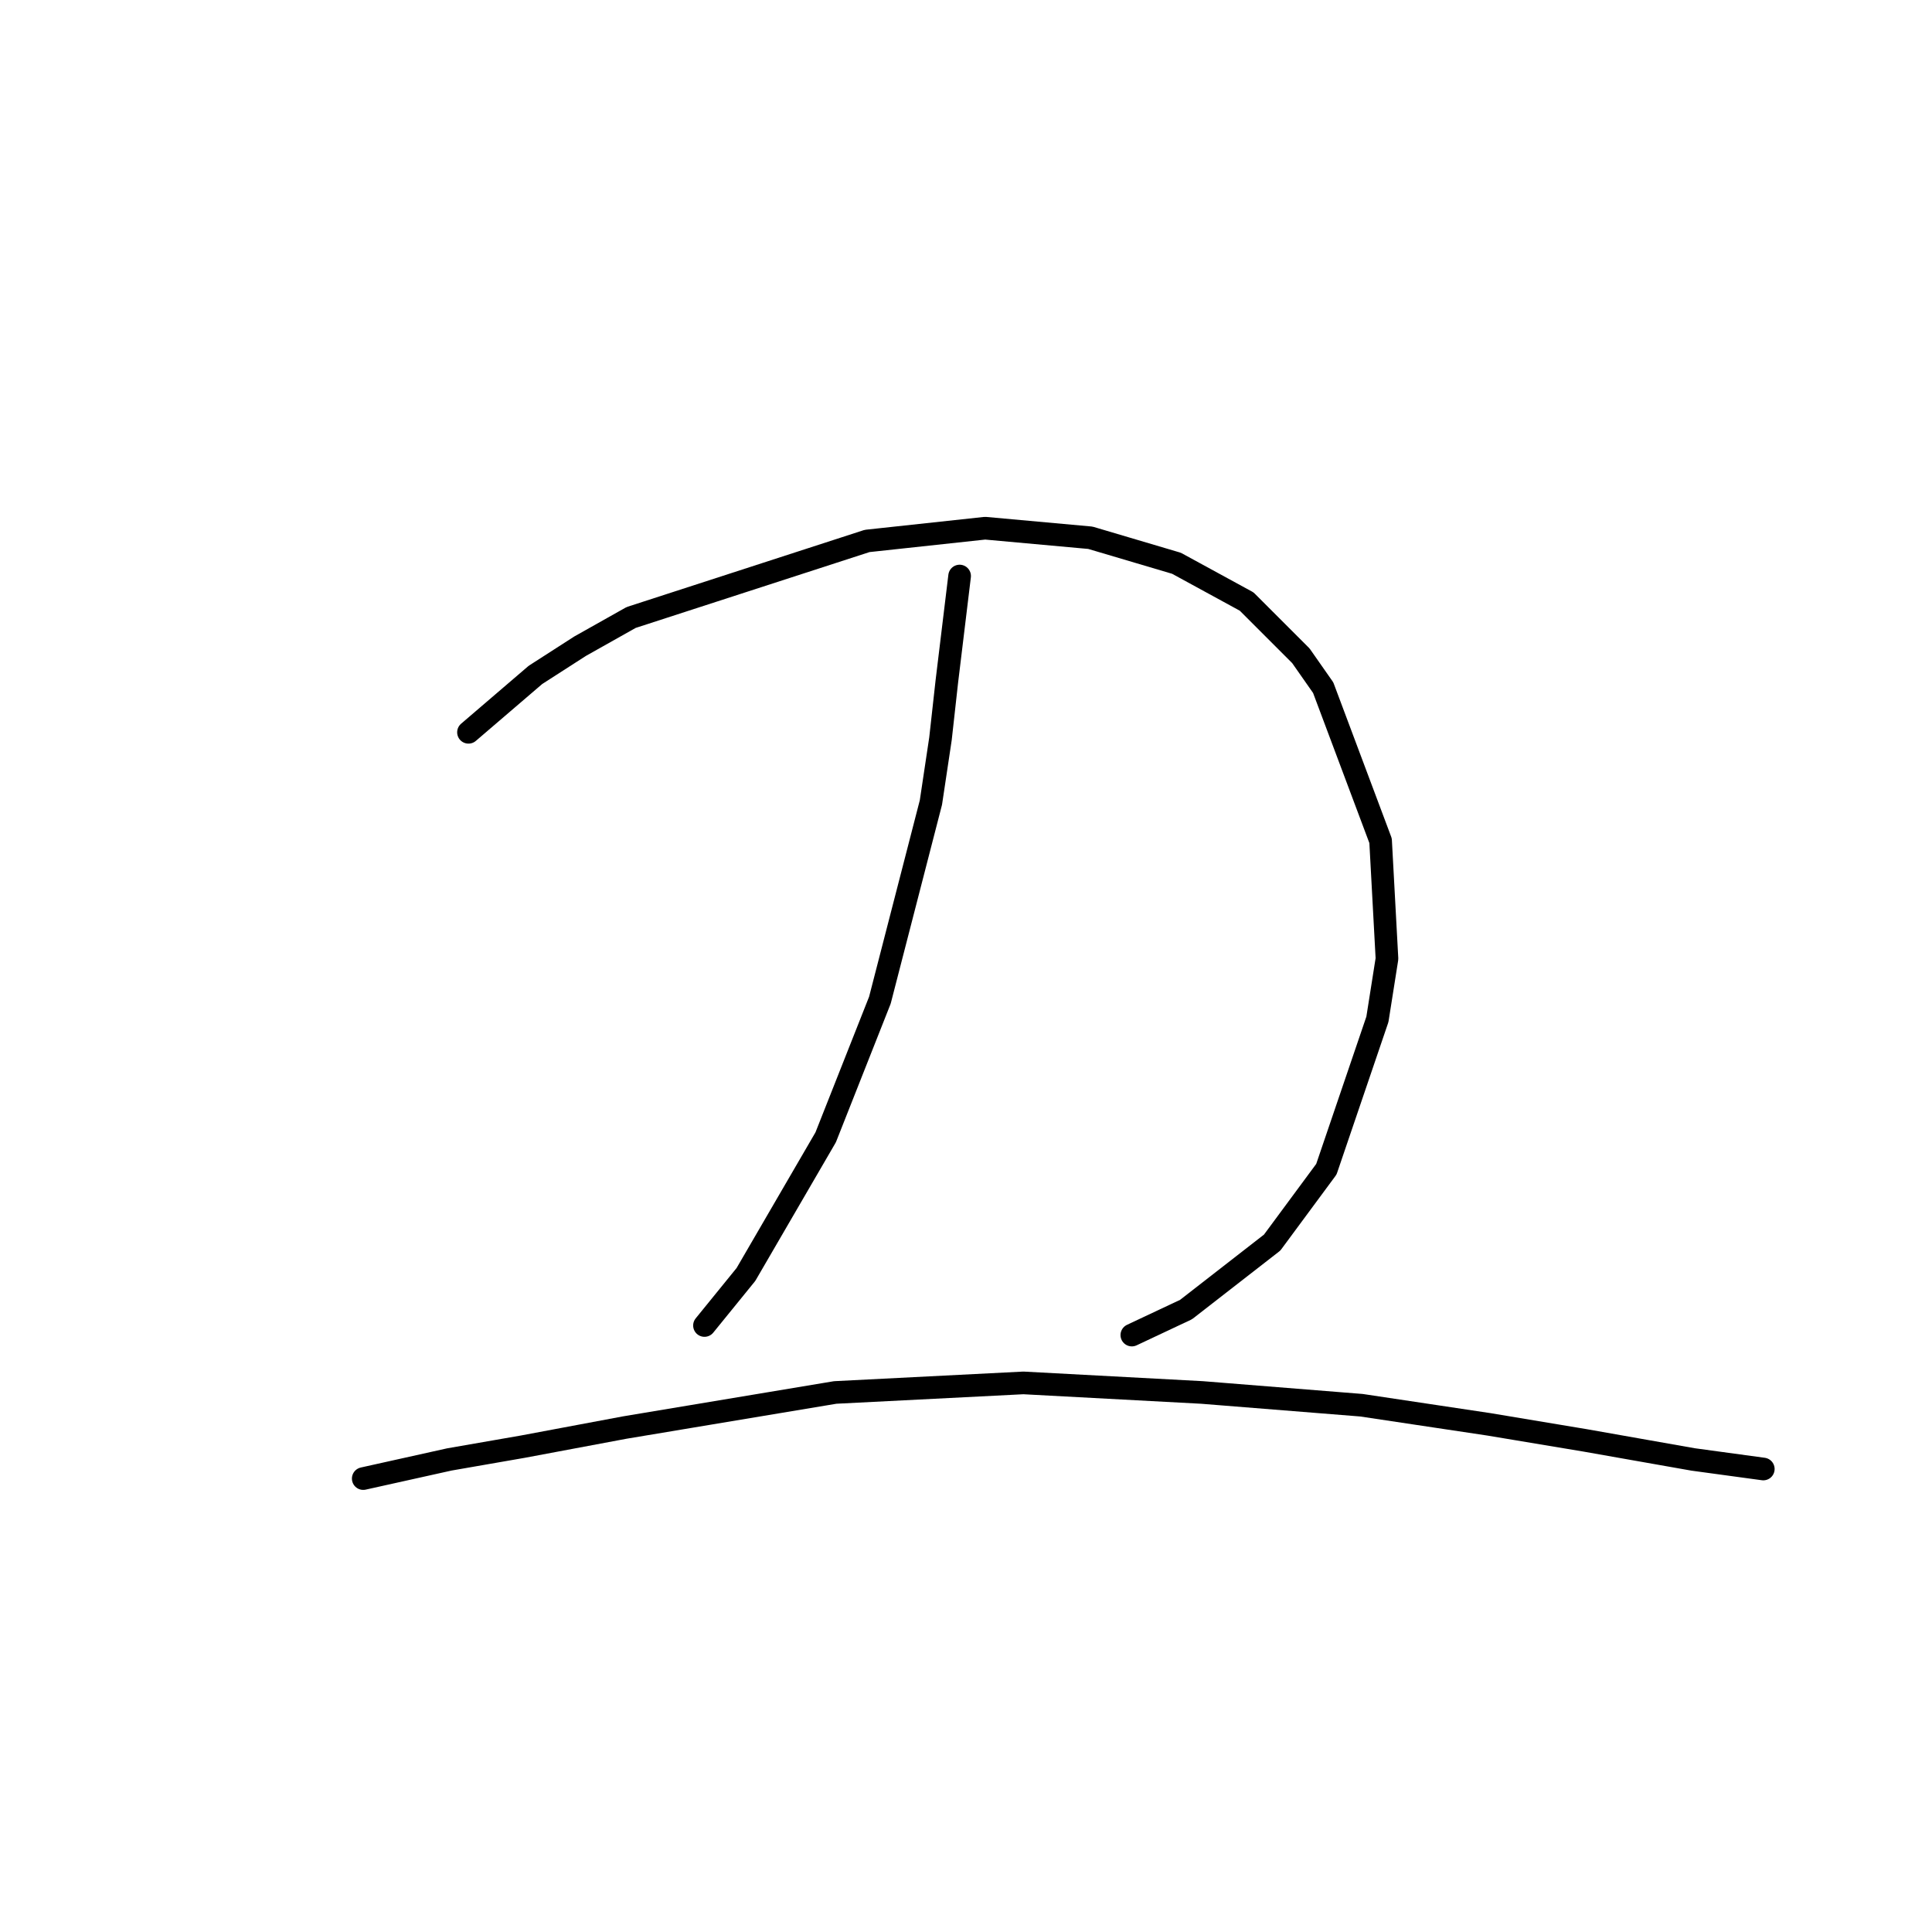 <?xml version="1.0" standalone="no"?>
    <svg width="256" height="256" xmlns="http://www.w3.org/2000/svg" version="1.1">
    <polyline stroke="black" stroke-width="3" stroke-linecap="round" fill="transparent" stroke-linejoin="round" points="62.076 97.034 70.95 89.428 76.867 85.624 83.628 81.821 114.899 71.679 130.535 69.989 144.48 71.256 155.89 74.637 165.187 79.708 172.371 86.892 175.329 91.118 182.935 111.402 183.781 127.038 182.513 135.067 175.751 154.928 168.568 164.648 157.158 173.522 149.974 176.903 149.974 176.903 " />
        <polyline stroke="black" stroke-width="3" stroke-linecap="round" fill="transparent" stroke-linejoin="round" points="127.154 76.327 125.464 90.273 124.619 97.879 123.351 106.331 116.59 132.531 109.406 150.702 98.841 168.874 93.347 175.635 93.347 175.635 " />
        <polyline stroke="black" stroke-width="3" stroke-linecap="round" fill="transparent" stroke-linejoin="round" points="48.131 195.919 59.54 193.384 69.26 191.693 82.783 189.158 110.673 184.509 135.606 183.242 159.271 184.509 180.4 186.2 197.303 188.735 209.981 190.848 224.349 193.384 233.646 194.651 233.646 194.651 " />
        </svg>
